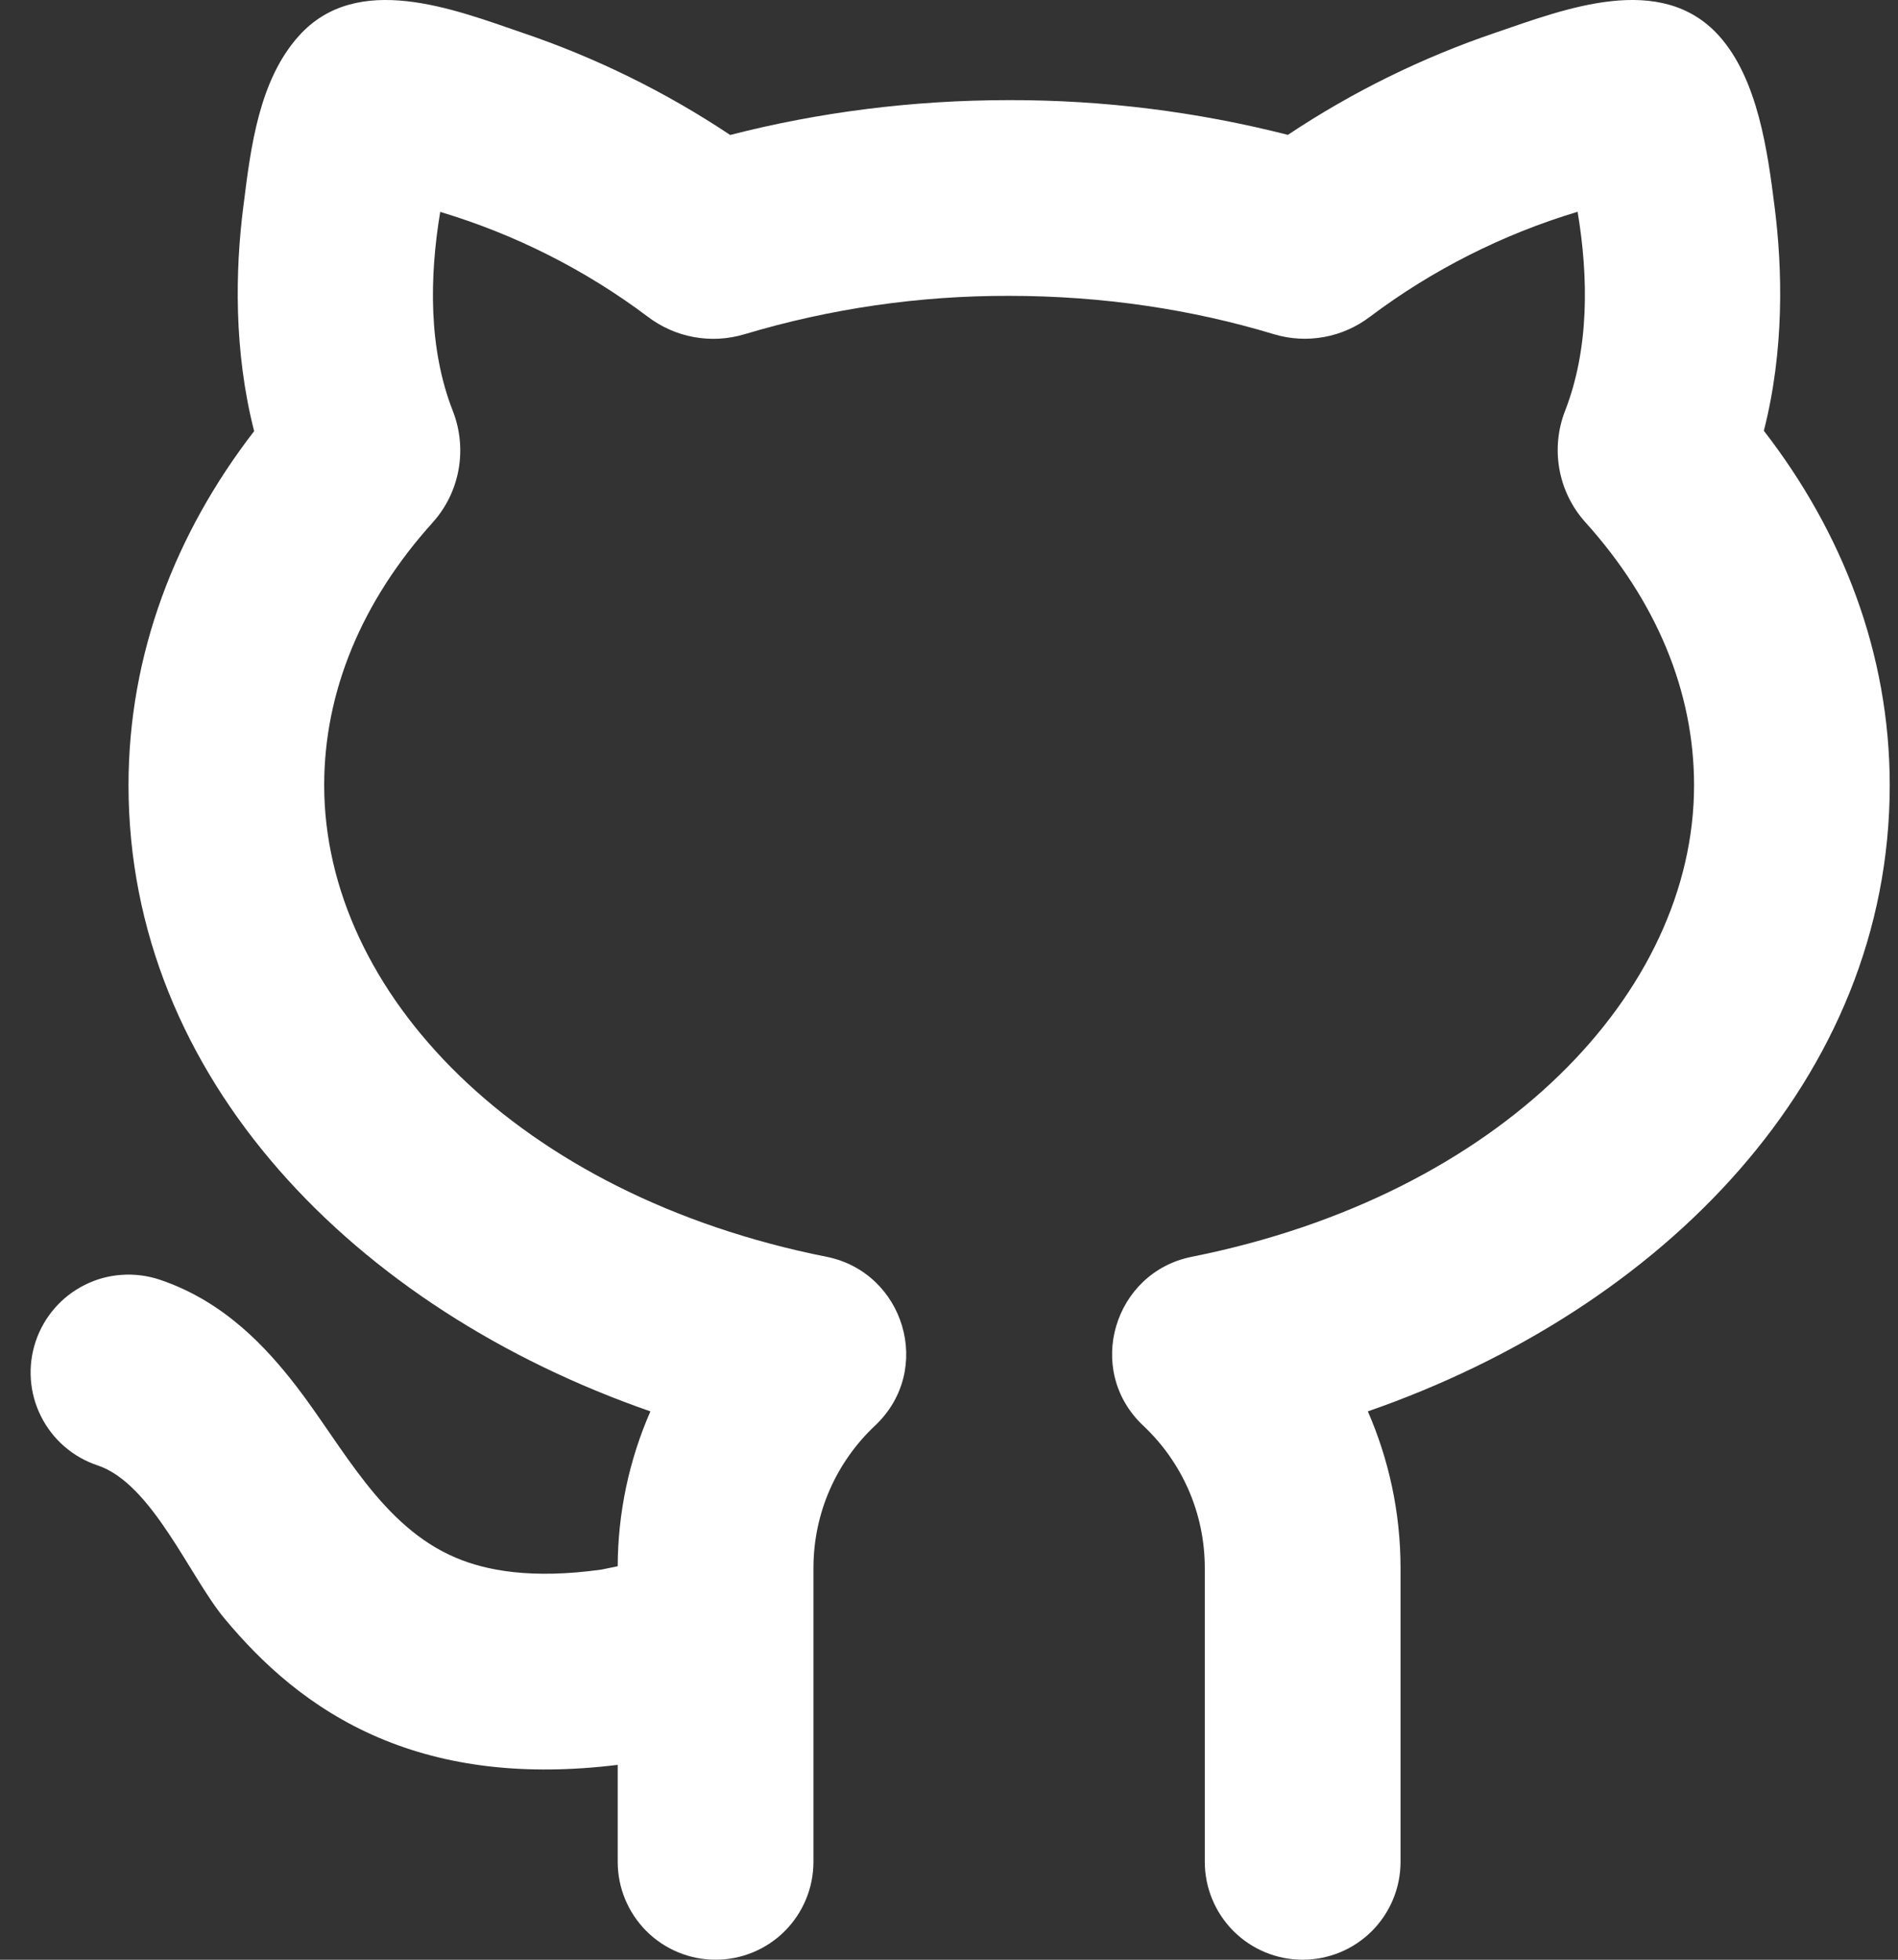 <svg width="31" height="32" viewBox="0 0 31 32" fill="none" xmlns="http://www.w3.org/2000/svg">
<rect x="0" y="0" width="31" height="32" fill="#333333" stroke="none"/>
<path d="M7.396 6.711C6.997 5.691 7.013 4.526 7.19 3.46C8.412 3.826 9.559 4.405 10.578 5.17C11.026 5.512 11.612 5.622 12.159 5.458C13.562 5.038 15.018 4.827 16.482 4.831C18.018 4.831 19.477 5.055 20.802 5.456C21.348 5.622 21.935 5.51 22.381 5.168C23.4 4.403 24.547 3.825 25.767 3.458C25.945 4.524 25.959 5.689 25.563 6.707C25.323 7.321 25.443 8.028 25.895 8.529C27.052 9.813 27.669 11.288 27.669 12.822C27.669 16.201 24.521 19.514 19.464 20.522C18.198 20.774 17.705 22.368 18.673 23.28C19.295 23.865 19.678 24.69 19.678 25.607V30.402C19.678 30.826 19.847 31.232 20.146 31.532C20.446 31.832 20.853 32 21.276 32C21.7 32 22.107 31.832 22.407 31.532C22.706 31.232 22.875 30.826 22.875 30.402V25.607C22.875 24.696 22.683 23.83 22.341 23.046C27.163 21.372 30.865 17.605 30.865 12.822C30.865 10.669 30.092 8.691 28.809 7.034C29.144 5.723 29.114 4.403 28.986 3.39C28.872 2.482 28.714 1.293 28.075 0.583C27.124 -0.47 25.55 0.15 24.431 0.532C23.231 0.938 22.089 1.5 21.035 2.202C19.547 1.823 18.017 1.632 16.482 1.635C14.893 1.635 13.361 1.835 11.926 2.204C10.871 1.501 9.73 0.94 8.53 0.534C7.411 0.15 5.835 -0.47 4.884 0.583C4.232 1.306 4.096 2.4 3.98 3.331L3.972 3.391C3.844 4.406 3.815 5.728 4.151 7.04C2.872 8.696 2.099 10.671 2.099 12.822C2.099 17.604 5.801 21.372 10.623 23.046C10.274 23.843 10.092 24.704 10.089 25.575L9.821 25.63C8.675 25.788 7.941 25.646 7.443 25.435C6.228 24.92 5.602 23.624 4.838 22.633C4.362 22.018 3.668 21.249 2.604 20.894C2.404 20.828 2.194 20.802 1.985 20.817C1.775 20.831 1.571 20.887 1.383 20.982C1.004 21.171 0.716 21.504 0.582 21.906C0.448 22.308 0.479 22.747 0.669 23.126C0.859 23.506 1.191 23.794 1.594 23.928C2.485 24.225 3.102 25.753 3.668 26.43C4.264 27.146 5.057 27.894 6.193 28.377C7.283 28.84 8.563 29.005 10.089 28.818V30.402C10.089 30.826 10.258 31.232 10.557 31.532C10.857 31.832 11.264 32 11.688 32C12.111 32 12.518 31.832 12.818 31.532C13.117 31.232 13.286 30.826 13.286 30.402V25.607C13.286 24.69 13.669 23.865 14.291 23.28C15.261 22.366 14.766 20.774 13.5 20.522C8.442 19.514 5.295 16.201 5.295 12.822C5.295 11.291 5.91 9.816 7.066 8.533C7.518 8.031 7.636 7.324 7.396 6.711Z" fill="white"/>
</svg>
